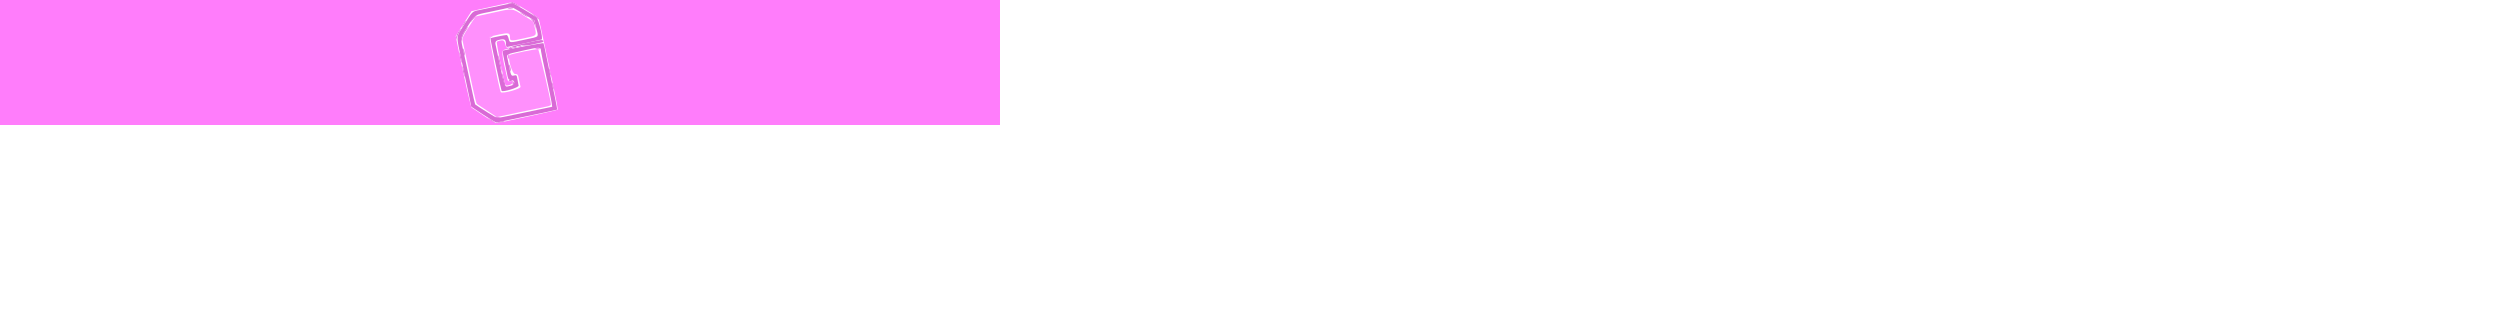 <svg id="svg" version="1.1" width="1000" height="125" xmlns="http://www.w3.org/2000/svg" xmlns:xlink="http://www.w3.org/1999/xlink" style="display: block;"><g id="svgg"><path id="path0" d="M199.600 2.365 C 196.850 2.974,193.430 3.694,192.000 3.965 C 188.863 4.559,189.108 4.331,185.620 9.907 C 182.269 15.262,182.365 13.620,184.750 24.722 C 185.823 29.715,187.104 35.795,187.598 38.233 L 188.495 42.667 193.451 45.955 C 196.177 47.763,198.547 49.156,198.719 49.050 C 198.890 48.944,201.813 48.305,205.215 47.629 C 208.617 46.953,213.982 45.825,217.139 45.122 L 222.877 43.844 222.620 42.222 C 222.479 41.330,221.664 37.360,220.810 33.400 C 219.955 29.440,218.874 24.225,218.406 21.811 C 217.939 19.398,217.477 17.343,217.379 17.246 C 217.233 17.100,202.788 19.762,201.347 20.201 C 201.012 20.303,201.026 20.952,201.397 22.670 C 201.674 23.951,202.216 26.575,202.602 28.500 C 203.287 31.925,203.327 32.000,204.451 32.000 C 206.097 32.000,206.138 33.867,204.500 34.226 C 203.895 34.358,203.204 34.525,202.964 34.596 C 201.986 34.887,201.623 33.868,200.041 26.400 C 199.133 22.110,198.309 18.239,198.211 17.797 C 197.950 16.618,198.413 16.150,200.158 15.829 C 201.914 15.506,202.384 15.899,202.394 17.700 C 202.397 18.305,202.578 18.800,202.796 18.800 C 203.164 18.800,215.645 16.095,216.649 15.797 C 217.342 15.592,215.423 7.554,214.519 6.882 C 213.065 5.800,205.274 1.201,204.942 1.229 C 204.754 1.245,202.350 1.756,199.600 2.365 M209.382 5.510 L 213.765 8.200 214.532 11.318 C 215.452 15.059,215.932 14.545,210.390 15.758 C 203.596 17.246,203.900 17.258,203.479 15.500 C 203.282 14.675,202.913 14.000,202.660 14.000 C 201.911 14.001,196.365 15.102,196.181 15.286 C 196.041 15.426,200.387 35.924,200.642 36.328 C 201.065 36.997,207.632 34.982,207.447 34.240 C 207.332 33.778,207.115 32.626,206.965 31.680 C 206.706 30.055,206.631 29.974,205.591 30.202 C 204.383 30.467,204.383 30.465,203.182 24.268 C 202.629 21.415,201.856 21.922,209.369 20.213 C 215.929 18.722,216.377 18.733,216.394 20.391 C 216.397 20.716,217.289 25.036,218.375 29.991 C 219.461 34.946,220.468 39.833,220.613 40.851 L 220.876 42.703 217.938 43.315 C 216.322 43.651,211.490 44.666,207.200 45.570 C 202.910 46.474,199.181 47.211,198.914 47.207 C 198.561 47.202,191.797 43.039,190.062 41.759 C 189.986 41.703,189.228 38.359,188.377 34.329 C 187.526 30.298,186.283 24.573,185.615 21.606 C 184.056 14.687,183.965 15.377,187.094 10.498 C 190.117 5.782,189.864 5.952,195.600 4.813 C 197.910 4.354,200.790 3.734,202.000 3.434 C 203.210 3.134,204.380 2.873,204.600 2.854 C 204.820 2.835,206.972 4.030,209.382 5.510 " stroke="none" fill="#d96ad6" fill-rule="evenodd"></path><path id="path1" d="M203.600 1.234 C 202.746 1.537,202.798 1.561,203.952 1.394 C 204.889 1.259,205.719 1.455,206.652 2.032 C 207.393 2.490,208.000 2.775,208.000 2.665 C 208.000 2.371,205.366 0.793,204.953 0.840 C 204.759 0.862,204.150 1.039,203.600 1.234 M203.600 3.204 C 202.736 3.484,202.799 3.519,204.061 3.464 C 204.865 3.429,205.439 3.265,205.337 3.100 C 205.124 2.754,204.959 2.763,203.600 3.204 M208.200 5.090 C 208.420 5.300,209.320 5.876,210.200 6.370 C 211.080 6.865,211.440 6.970,211.000 6.604 C 210.106 5.861,207.572 4.491,208.200 5.090 M213.191 5.881 C 213.737 6.277,214.502 6.915,214.891 7.300 C 215.281 7.685,215.600 7.832,215.600 7.627 C 215.600 7.422,215.105 6.912,214.500 6.493 C 213.045 5.486,211.920 4.960,213.191 5.881 M189.293 7.100 C 188.286 8.555,187.760 9.680,188.681 8.409 C 189.077 7.863,189.715 7.098,190.100 6.709 C 190.485 6.319,190.632 6.000,190.427 6.000 C 190.222 6.000,189.712 6.495,189.293 7.100 M212.600 7.792 C 213.040 8.142,213.621 9.187,213.892 10.114 L 214.384 11.800 214.156 10.203 C 213.880 8.272,213.793 8.119,212.678 7.580 C 211.817 7.164,211.815 7.168,212.600 7.792 M185.753 8.900 C 184.376 11.236,184.286 11.435,184.987 10.600 C 185.800 9.632,186.500 8.400,186.238 8.400 C 186.133 8.400,185.915 8.625,185.753 8.900 M185.642 12.735 C 184.912 13.872,184.419 15.151,184.446 15.835 C 184.489 16.917,184.512 16.897,184.772 15.565 C 184.927 14.776,185.417 13.606,185.861 12.965 C 186.955 11.387,187.282 10.800,187.065 10.800 C 186.965 10.800,186.325 11.671,185.642 12.735 M183.233 12.947 C 182.775 13.688,182.418 14.723,182.441 15.247 C 182.476 16.060,182.524 16.023,182.772 14.992 C 182.931 14.327,183.383 13.292,183.777 12.692 C 184.170 12.091,184.396 11.600,184.279 11.600 C 184.161 11.600,183.691 12.206,183.233 12.947 M209.629 17.346 C 204.518 18.481,201.802 19.652,204.467 19.572 C 205.353 19.545,205.360 19.525,204.600 19.168 C 204.011 18.891,204.207 18.852,205.339 19.021 C 206.458 19.188,206.800 19.123,206.589 18.783 C 206.379 18.442,206.669 18.387,207.650 18.581 C 208.697 18.789,208.865 18.748,208.400 18.400 C 207.928 18.047,208.061 18.002,209.017 18.189 C 209.686 18.320,211.486 18.148,213.017 17.807 C 214.548 17.465,216.212 17.094,216.716 16.981 C 217.836 16.731,217.492 15.987,216.276 16.032 C 215.794 16.050,212.803 16.641,209.629 17.346 M185.280 19.800 C 185.280 20.240,185.424 21.050,185.600 21.600 C 185.854 22.392,185.920 22.433,185.920 21.800 C 185.920 21.360,185.776 20.550,185.600 20.000 C 185.346 19.208,185.280 19.167,185.280 19.800 M183.686 21.000 C 183.681 21.440,183.908 22.700,184.191 23.800 C 184.474 24.900,184.709 25.440,184.714 25.000 C 184.719 24.560,184.492 23.300,184.209 22.200 C 183.926 21.100,183.691 20.560,183.686 21.000 M199.253 22.200 C 199.229 23.150,200.704 29.272,200.746 28.400 C 200.762 28.070,200.437 26.360,200.024 24.600 C 199.611 22.840,199.264 21.760,199.253 22.200 M203.680 26.200 C 203.680 26.640,203.824 27.450,204.000 28.000 C 204.254 28.792,204.320 28.833,204.320 28.200 C 204.320 27.760,204.176 26.950,204.000 26.400 C 203.746 25.608,203.680 25.567,203.680 26.200 M184.886 26.600 C 184.881 27.040,185.108 28.300,185.391 29.400 C 185.674 30.500,185.909 31.040,185.914 30.600 C 185.919 30.160,185.692 28.900,185.409 27.800 C 185.126 26.700,184.891 26.160,184.886 26.600 M219.680 27.800 C 219.680 28.240,219.824 29.050,220.000 29.600 C 220.254 30.392,220.320 30.433,220.320 29.800 C 220.320 29.360,220.176 28.550,220.000 28.000 C 219.746 27.208,219.680 27.167,219.680 27.800 M200.846 29.433 C 200.757 30.269,201.713 34.400,201.997 34.400 C 202.154 34.400,202.061 33.545,201.790 32.500 C 201.519 31.455,201.206 30.240,201.095 29.800 C 200.984 29.360,200.872 29.195,200.846 29.433 M203.450 32.319 C 203.325 32.521,203.693 32.595,204.274 32.484 C 205.189 32.309,205.295 32.393,205.099 33.142 C 204.976 33.614,205.051 34.000,205.265 34.000 C 205.480 34.000,205.598 33.595,205.528 33.100 C 205.397 32.177,203.888 31.610,203.450 32.319 M220.880 33.400 C 220.880 33.840,221.024 34.650,221.200 35.200 C 221.454 35.992,221.520 36.033,221.520 35.400 C 221.520 34.960,221.376 34.150,221.200 33.600 C 220.946 32.808,220.880 32.767,220.880 33.400 M197.952 46.912 C 198.145 47.105,198.819 47.198,199.451 47.119 C 200.509 46.987,200.481 46.959,199.100 46.768 C 198.240 46.649,197.750 46.710,197.952 46.912 M195.800 47.807 C 196.240 48.166,196.960 48.635,197.400 48.851 L 198.200 49.244 197.400 48.593 C 196.960 48.234,196.240 47.765,195.800 47.549 L 195.000 47.156 195.800 47.807 M199.600 48.800 C 198.808 49.054,198.767 49.120,199.400 49.120 C 199.840 49.120,200.650 48.976,201.200 48.800 C 201.992 48.546,202.033 48.480,201.400 48.480 C 200.960 48.480,200.150 48.624,199.600 48.800 " stroke="none" fill="#db6dd8" fill-rule="evenodd"></path><path id="path2" d="" stroke="none" fill="#db6cd8" fill-rule="evenodd"></path><path id="path3" d="M0.000 25.000 L 0.000 50.000 200.000 50.000 L 400.000 50.000 400.000 25.000 L 400.000 0.000 200.000 0.000 L 0.000 0.000 0.000 25.000 M210.219 3.835 C 212.957 5.505,215.279 7.005,215.380 7.168 C 215.554 7.449,216.201 10.413,221.221 33.918 C 222.363 39.263,223.197 43.736,223.075 43.859 C 222.783 44.151,199.642 49.196,198.583 49.198 C 198.133 49.199,195.797 47.851,193.390 46.203 C 190.984 44.554,188.858 43.153,188.666 43.089 C 188.350 42.983,185.316 29.581,183.151 18.727 L 182.299 14.454 185.448 9.463 L 188.597 4.472 196.598 2.678 C 200.999 1.692,204.745 0.865,204.921 0.842 C 205.098 0.819,207.482 2.166,210.219 3.835 M195.738 15.017 C 195.608 15.357,195.613 15.747,195.751 15.884 C 195.888 16.021,196.000 15.847,196.000 15.496 C 196.000 15.145,196.315 14.776,196.700 14.676 C 197.356 14.504,197.355 14.490,196.687 14.446 C 196.296 14.421,195.868 14.678,195.738 15.017 M199.800 16.281 C 199.360 16.389,198.866 16.603,198.703 16.756 C 198.438 17.004,201.727 33.234,202.196 33.993 C 202.562 34.586,204.991 33.791,205.137 33.030 C 205.253 32.427,205.087 32.328,204.234 32.491 C 203.409 32.649,203.148 32.513,202.997 31.846 C 200.450 20.595,200.418 20.108,202.200 19.774 C 202.970 19.629,203.600 19.357,203.600 19.168 C 203.600 18.979,203.351 18.921,203.046 19.038 C 202.664 19.184,202.379 18.777,202.131 17.728 C 201.770 16.201,201.304 15.911,199.800 16.281 M214.000 19.353 C 214.000 19.438,214.450 19.593,215.000 19.698 C 215.550 19.803,216.000 19.734,216.000 19.545 C 216.000 19.355,215.550 19.200,215.000 19.200 C 214.450 19.200,214.000 19.269,214.000 19.353 M203.200 22.600 C 203.200 23.150,203.269 23.600,203.353 23.600 C 203.438 23.600,203.593 23.150,203.698 22.600 C 203.803 22.050,203.734 21.600,203.545 21.600 C 203.355 21.600,203.200 22.050,203.200 22.600 " stroke="none" fill="#ff7dfb" fill-rule="evenodd"></path><path id="path4" d="M196.814 5.145 L 190.229 6.613 187.500 10.806 C 185.438 13.974,184.819 15.245,184.970 16.000 C 185.079 16.550,185.721 19.520,186.396 22.600 C 187.071 25.680,188.246 31.159,189.008 34.775 C 189.770 38.391,190.550 41.451,190.741 41.575 C 190.932 41.699,192.801 42.934,194.894 44.320 L 198.700 46.839 208.050 44.844 C 213.192 43.747,218.075 42.728,218.900 42.580 C 219.725 42.432,220.394 42.106,220.386 41.855 C 220.333 40.062,215.629 19.810,215.235 19.678 C 214.602 19.467,204.311 21.580,203.845 22.016 C 202.913 22.892,204.837 29.600,206.021 29.600 C 207.068 29.600,207.174 29.754,207.595 31.900 C 207.844 33.165,208.119 34.419,208.206 34.687 C 208.480 35.526,201.049 37.586,200.324 36.872 C 199.841 36.396,195.556 15.082,195.885 14.789 C 196.058 14.635,197.790 14.183,199.733 13.785 C 203.563 13.000,203.980 13.127,203.994 15.076 C 204.004 16.456,204.442 16.477,209.570 15.341 C 214.933 14.154,214.694 14.407,213.856 10.814 L 213.346 8.629 209.373 6.139 C 204.720 3.224,205.246 3.265,196.814 5.145 " stroke="none" fill="#ff90fc" fill-rule="evenodd"></path></g></svg>